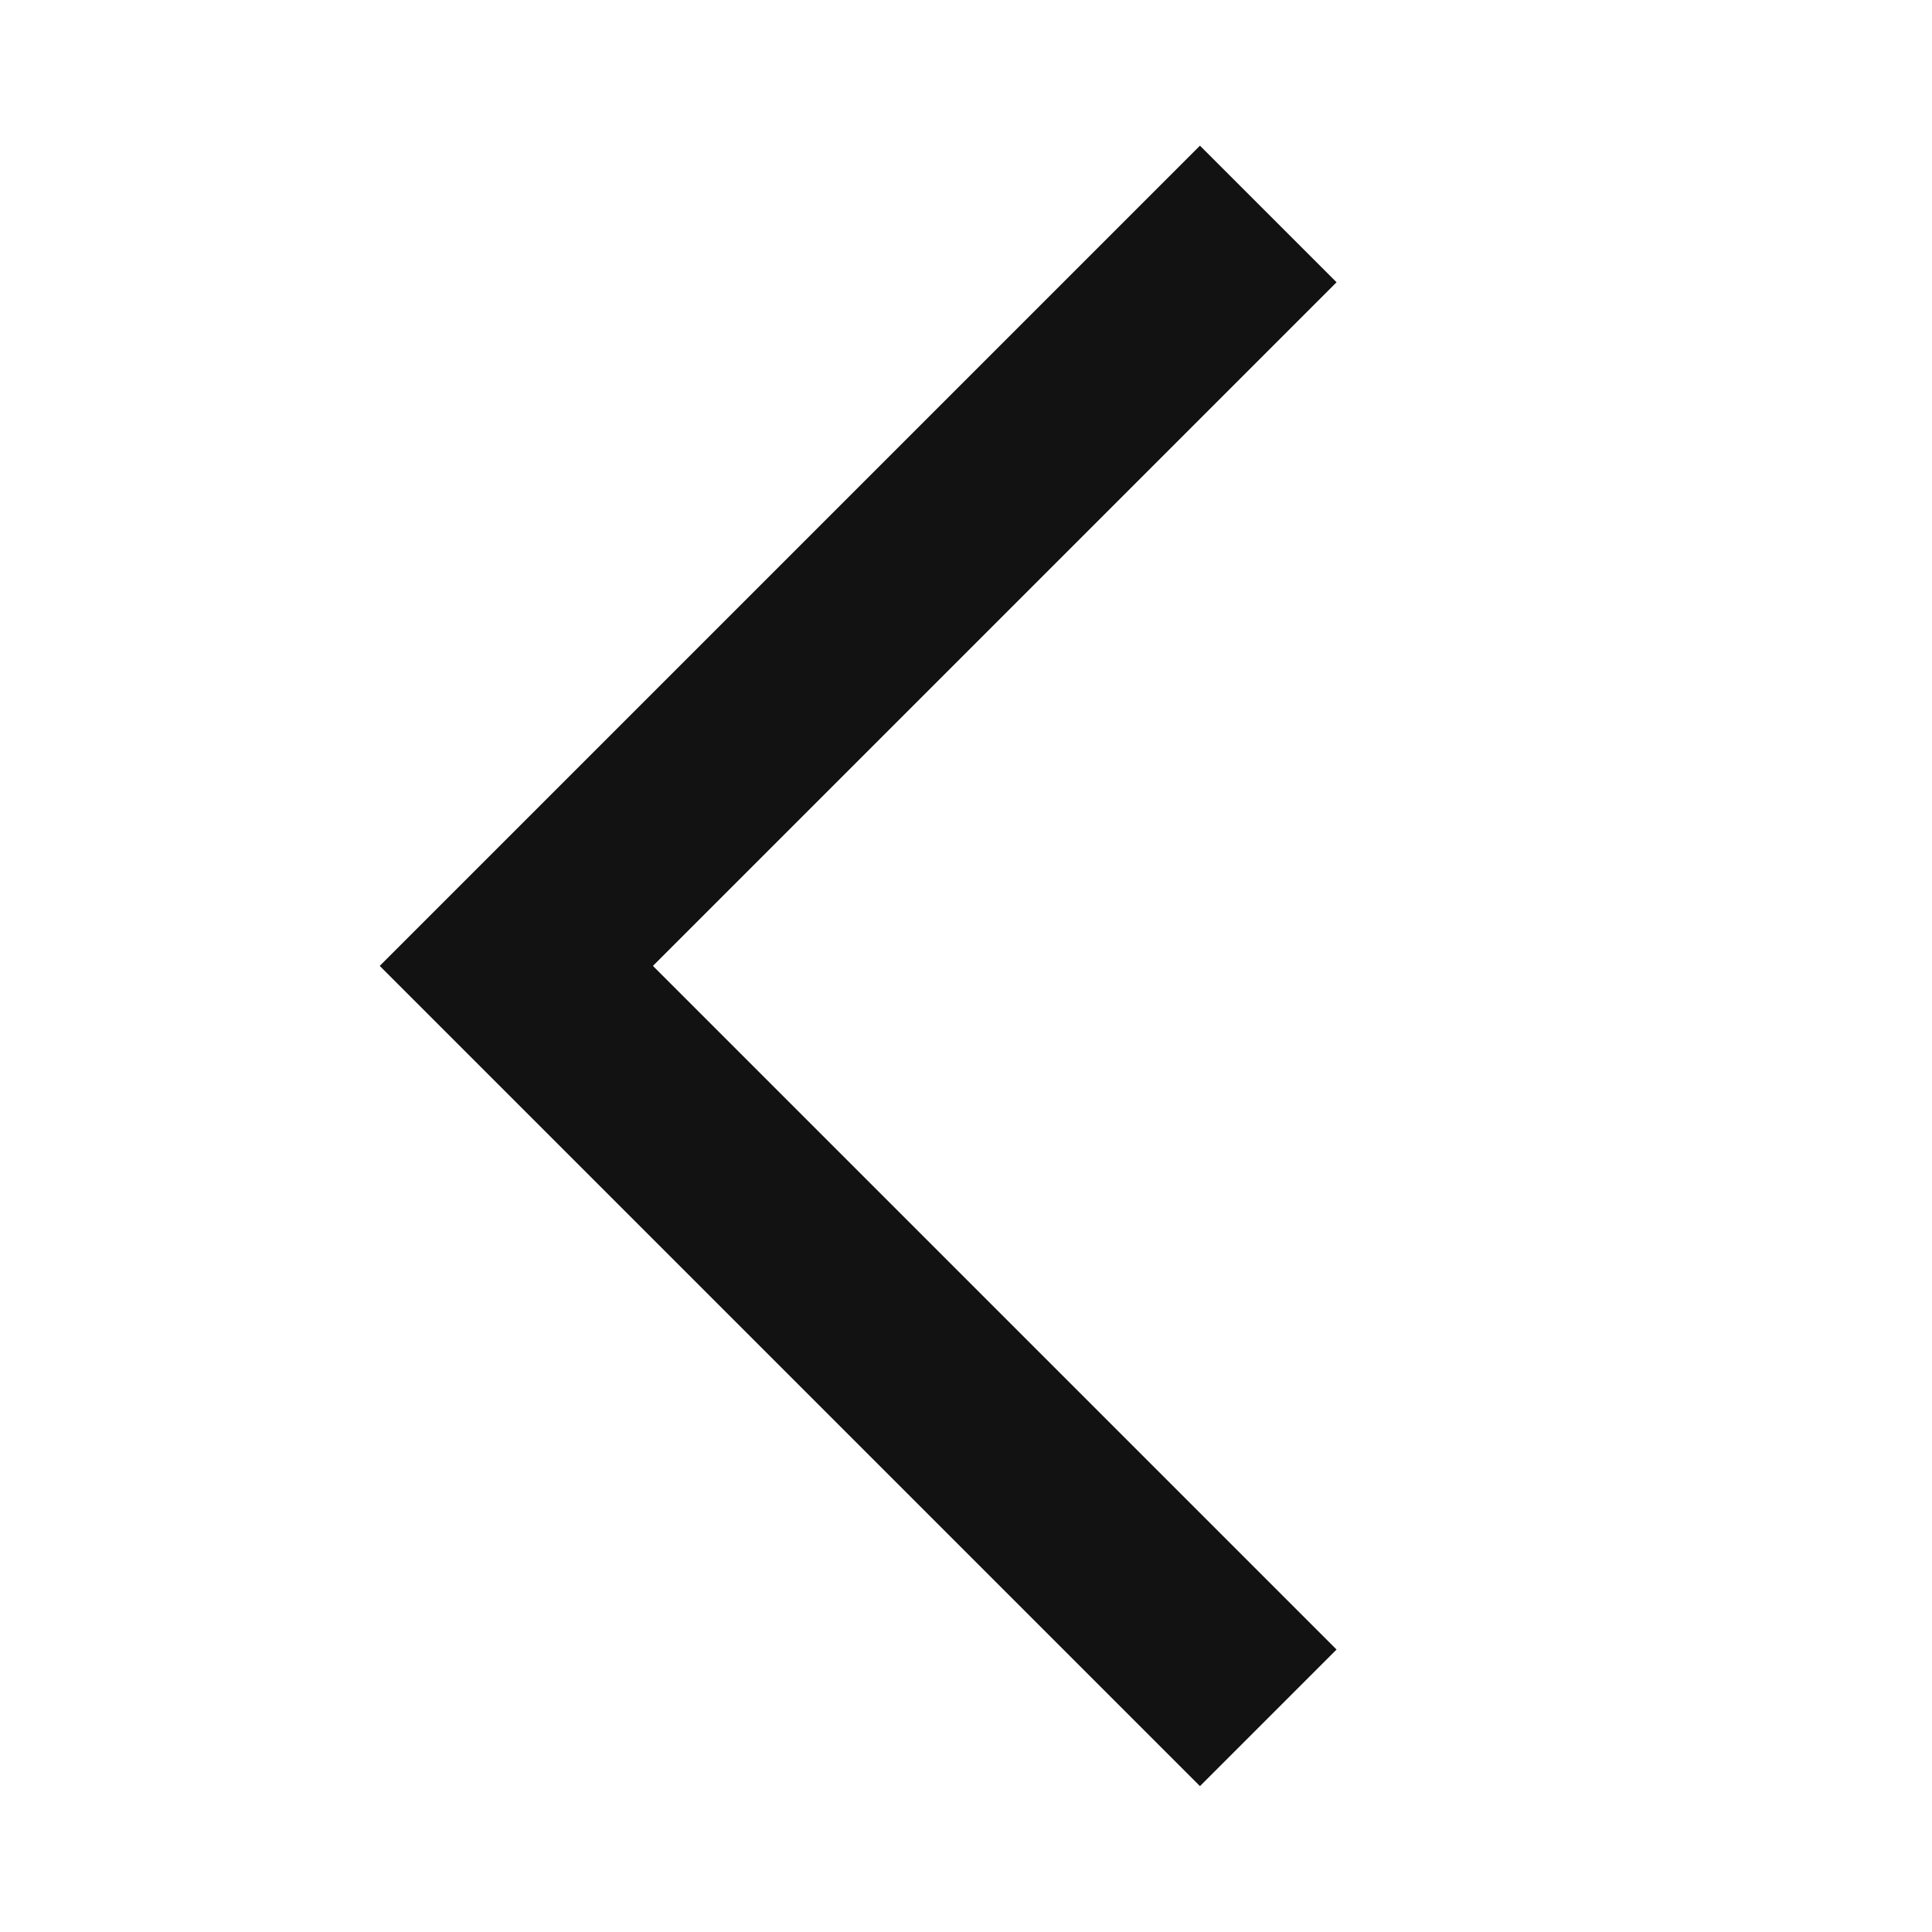 <svg width="20" height="20" viewBox="0 0 20 20" fill="none" xmlns="http://www.w3.org/2000/svg">
<path fill-rule="evenodd" clip-rule="evenodd" d="M13.836 2.922L13.129 3.629L6.759 9.999L13.129 16.369L13.836 17.076L12.422 18.49L11.715 17.783L4.638 10.706L3.931 9.999L4.638 9.292L11.715 2.215L12.422 1.508L13.836 2.922Z" fill="#121212"/>
</svg>
